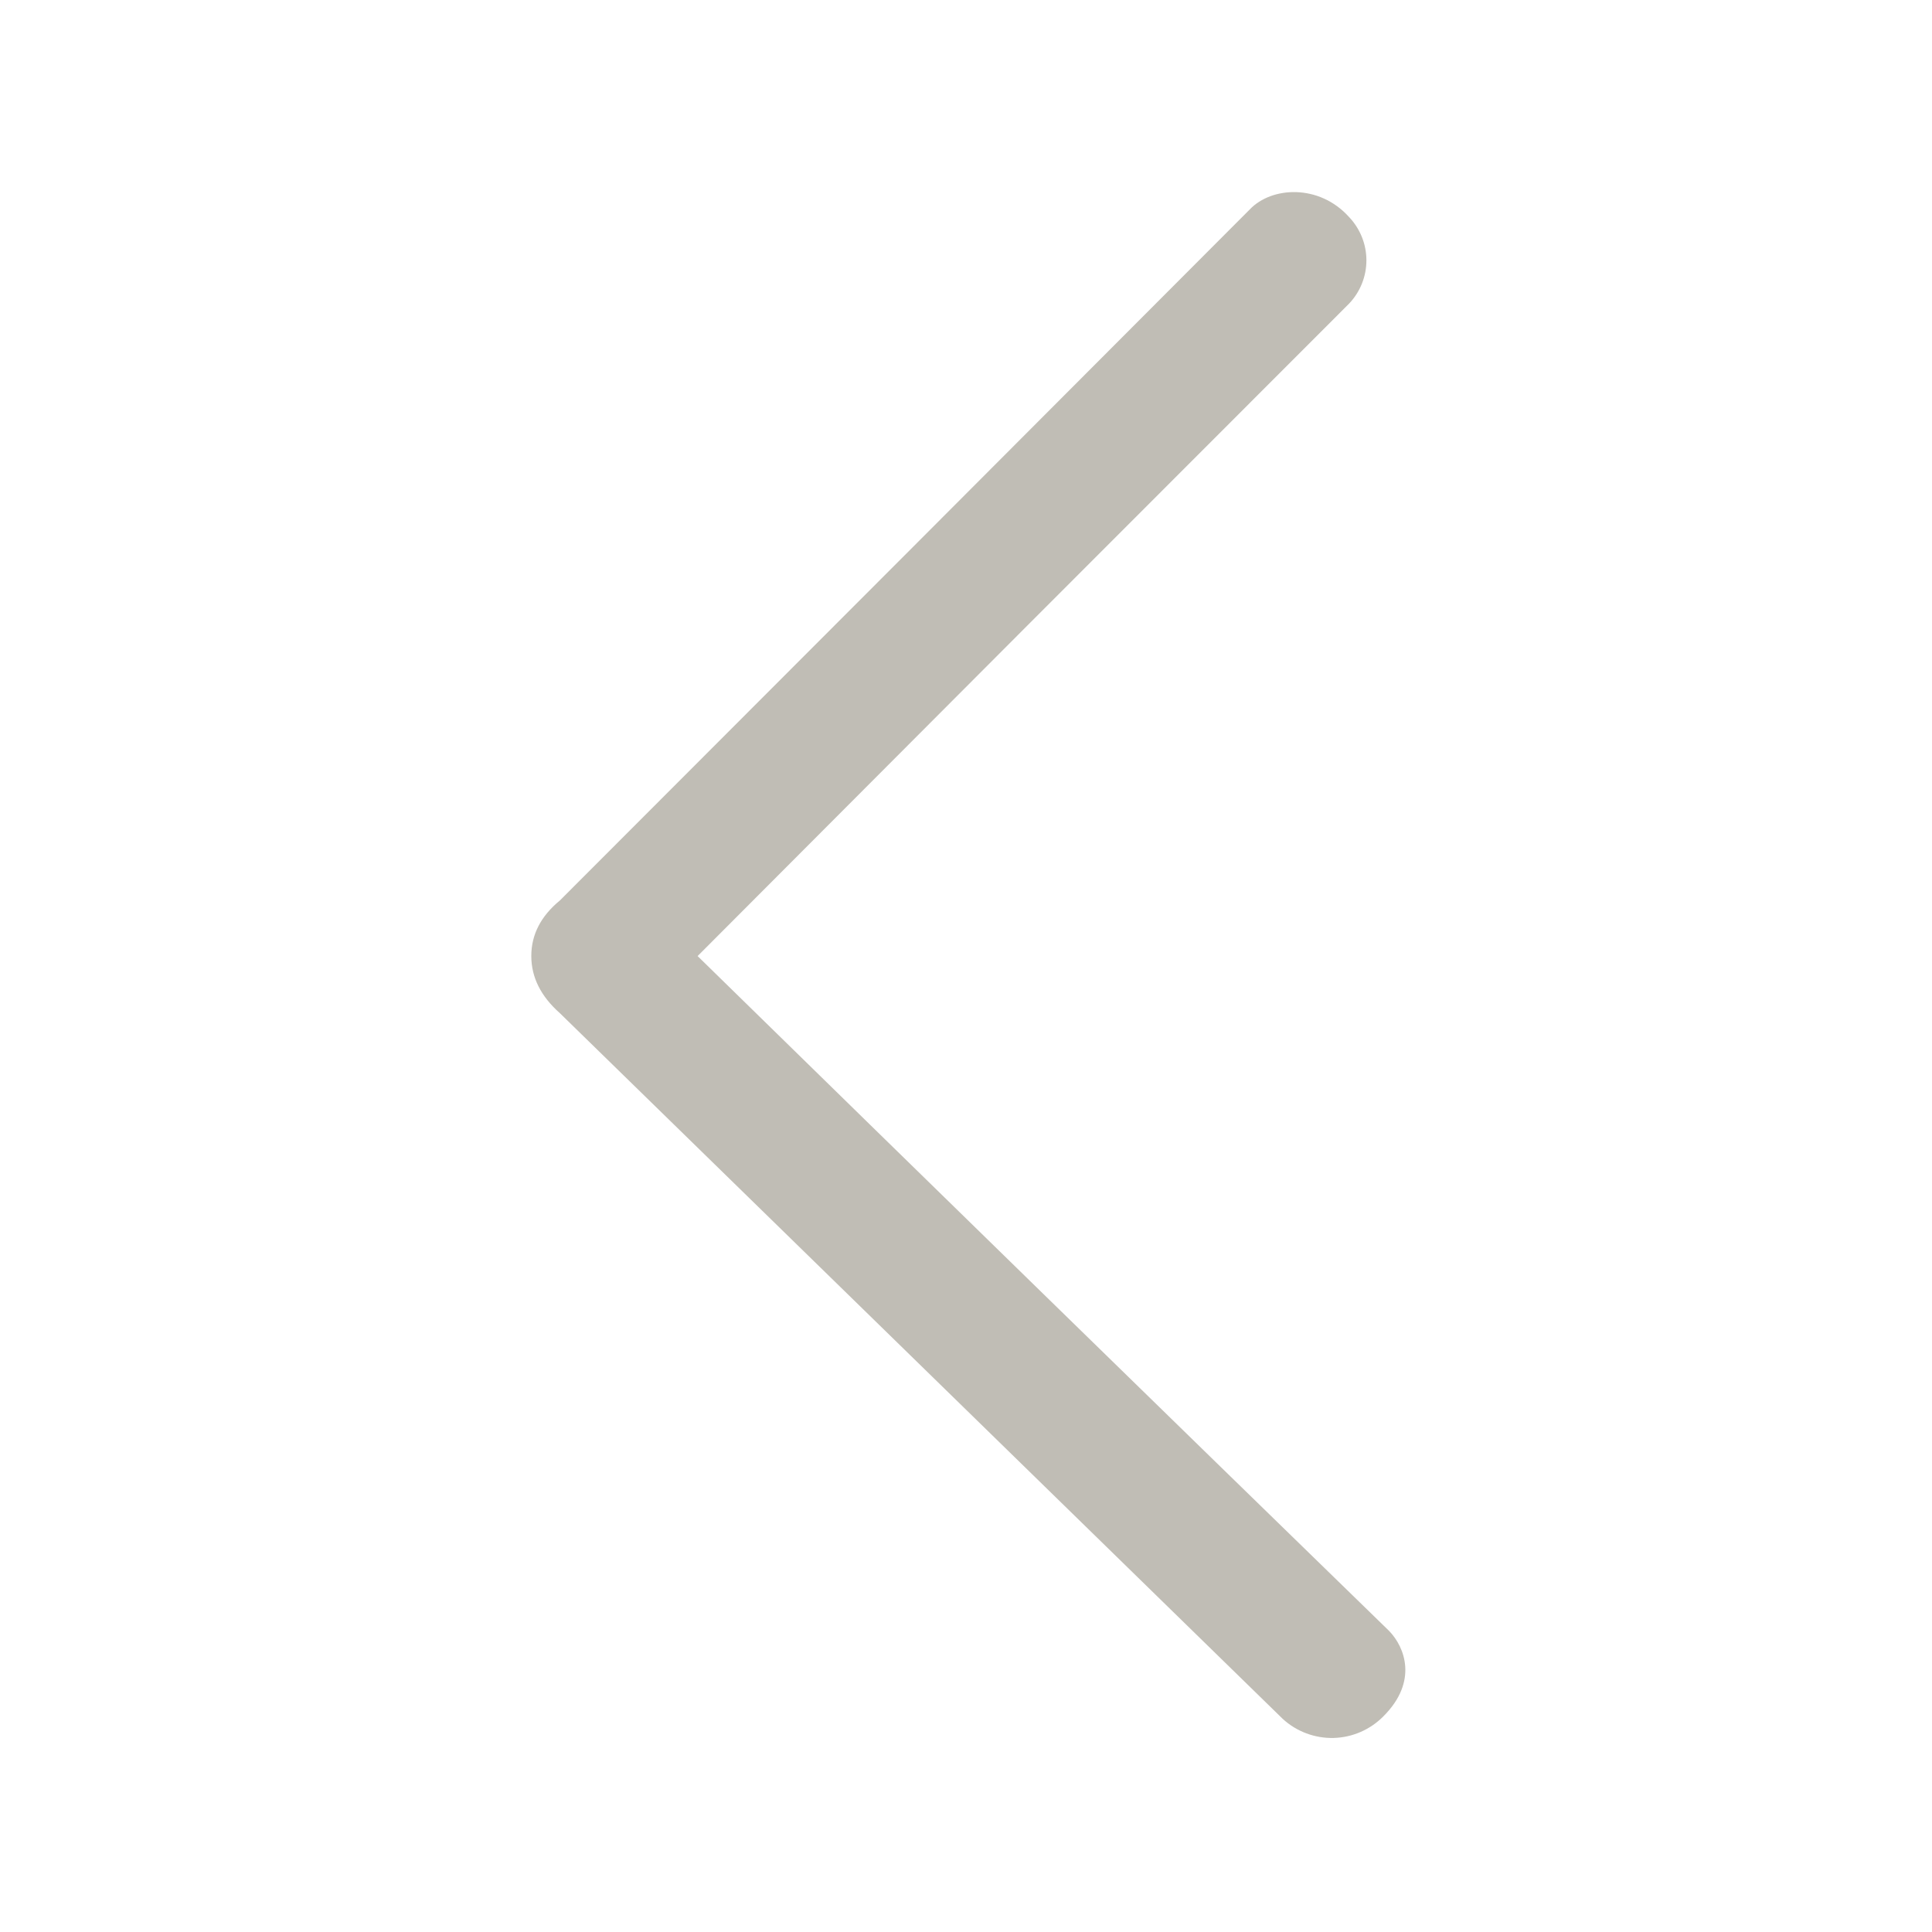 <svg width="32" height="32" viewBox="0 0 32 32" fill="none" xmlns="http://www.w3.org/2000/svg">
<path fill-rule="evenodd" clip-rule="evenodd" d="M11.555 15.835C15.235 12.143 18.832 8.541 22.345 5.029C22.529 4.836 22.632 4.579 22.632 4.312C22.632 4.045 22.529 3.789 22.345 3.595C21.848 3.042 21.061 3.09 20.702 3.467C17.061 7.118 13.251 10.934 9.273 14.915C8.958 15.174 8.8 15.481 8.8 15.834C8.8 16.187 8.958 16.502 9.273 16.781L21.246 28.47C21.476 28.681 21.779 28.794 22.091 28.786C22.403 28.777 22.699 28.647 22.917 28.424C23.489 27.85 23.269 27.283 23.009 27.014C19.185 23.293 15.367 19.566 11.553 15.834" fill="#C0BDB5"/>
</svg>

